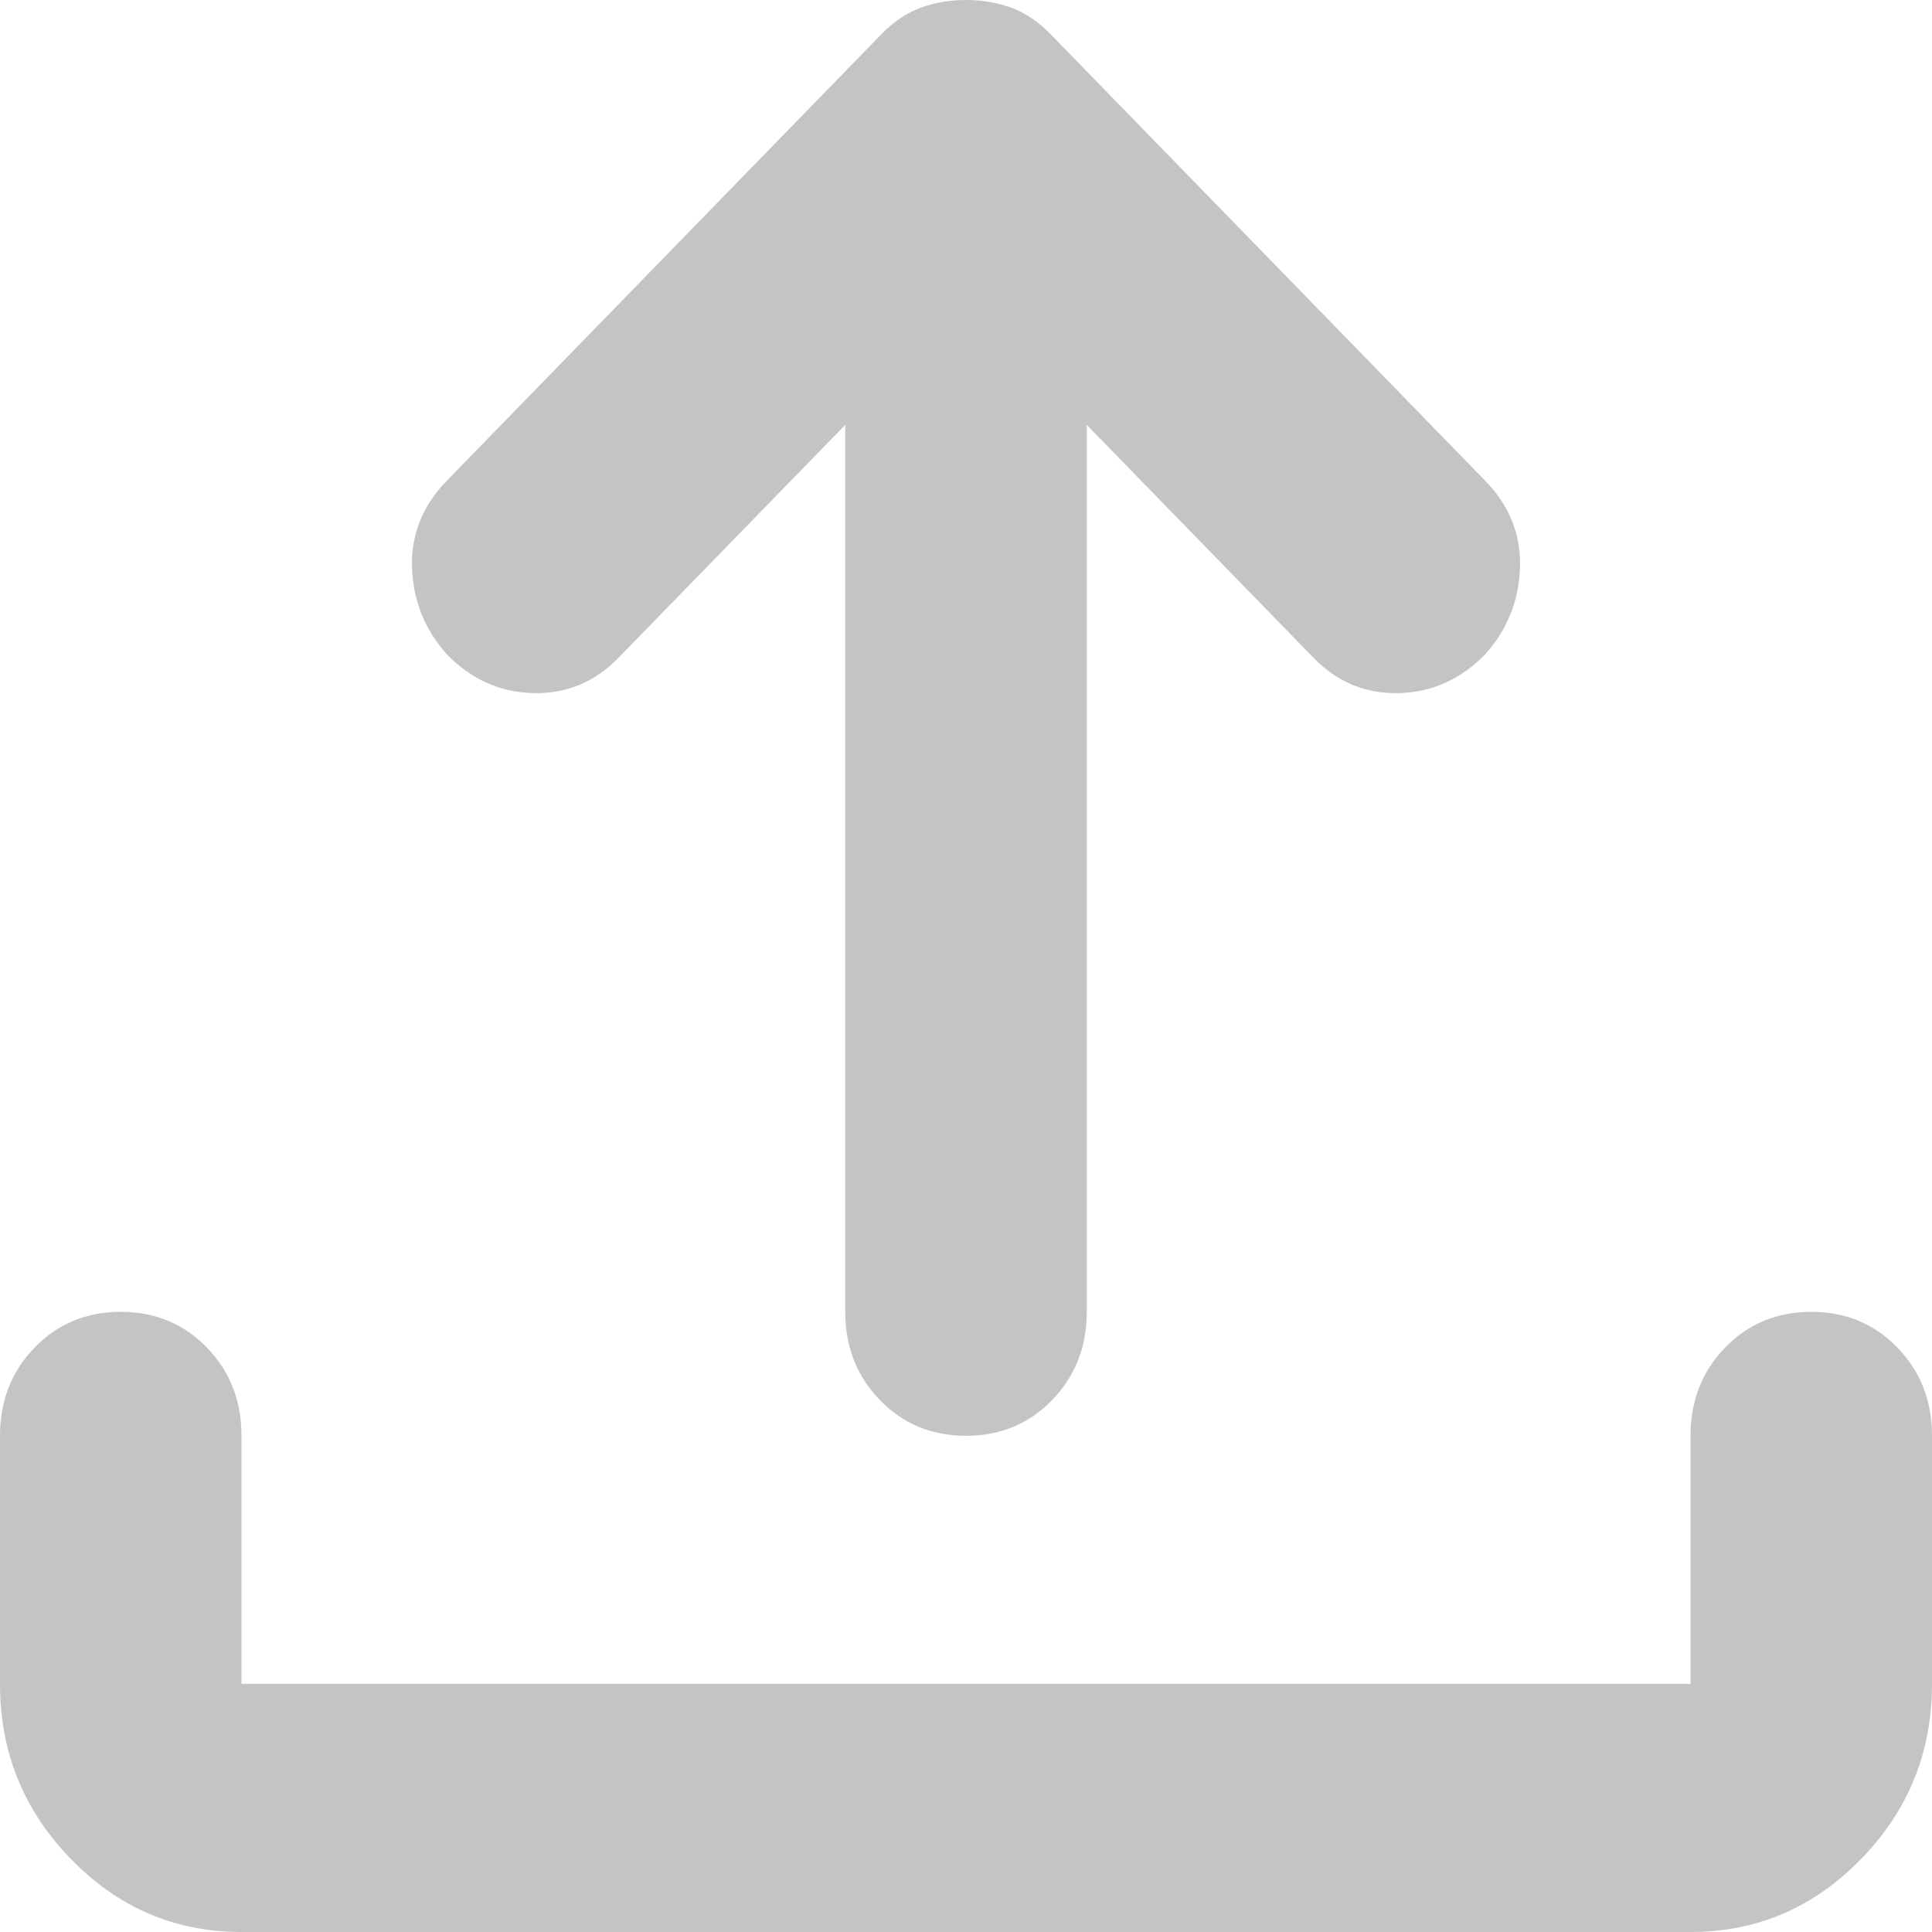 <svg width="12" height="12" viewBox="0 0 12 12" fill="none" xmlns="http://www.w3.org/2000/svg">
    <path d="M1.5 12C1.087 12 0.734 11.849 0.441 11.547C0.147 11.246 0 10.883 0 10.459V8.918C0 8.7 0.072 8.517 0.216 8.369C0.359 8.222 0.537 8.148 0.75 8.148C0.963 8.148 1.141 8.222 1.284 8.369C1.428 8.517 1.5 8.7 1.5 8.918V10.459H10.5V8.918C10.5 8.7 10.572 8.517 10.716 8.369C10.859 8.222 11.037 8.148 11.25 8.148C11.463 8.148 11.641 8.222 11.784 8.369C11.928 8.517 12 8.7 12 8.918V10.459C12 10.883 11.853 11.246 11.559 11.547C11.266 11.849 10.912 12 10.5 12H1.5ZM5.25 2.639L3.844 4.083C3.694 4.238 3.516 4.311 3.309 4.305C3.103 4.299 2.925 4.218 2.775 4.064C2.638 3.91 2.566 3.73 2.559 3.525C2.553 3.319 2.625 3.14 2.775 2.986L5.475 0.212C5.55 0.135 5.631 0.08 5.719 0.048C5.806 0.016 5.9 0 6 0C6.1 0 6.194 0.016 6.281 0.048C6.369 0.08 6.45 0.135 6.525 0.212L9.225 2.986C9.375 3.14 9.447 3.319 9.441 3.525C9.434 3.73 9.363 3.91 9.225 4.064C9.075 4.218 8.897 4.299 8.691 4.305C8.484 4.311 8.306 4.238 8.156 4.083L6.75 2.639V8.148C6.75 8.366 6.678 8.549 6.534 8.697C6.391 8.844 6.213 8.918 6 8.918C5.787 8.918 5.609 8.844 5.466 8.697C5.322 8.549 5.25 8.366 5.25 8.148V2.639Z" fill="#C4C4C4"/>
</svg>
